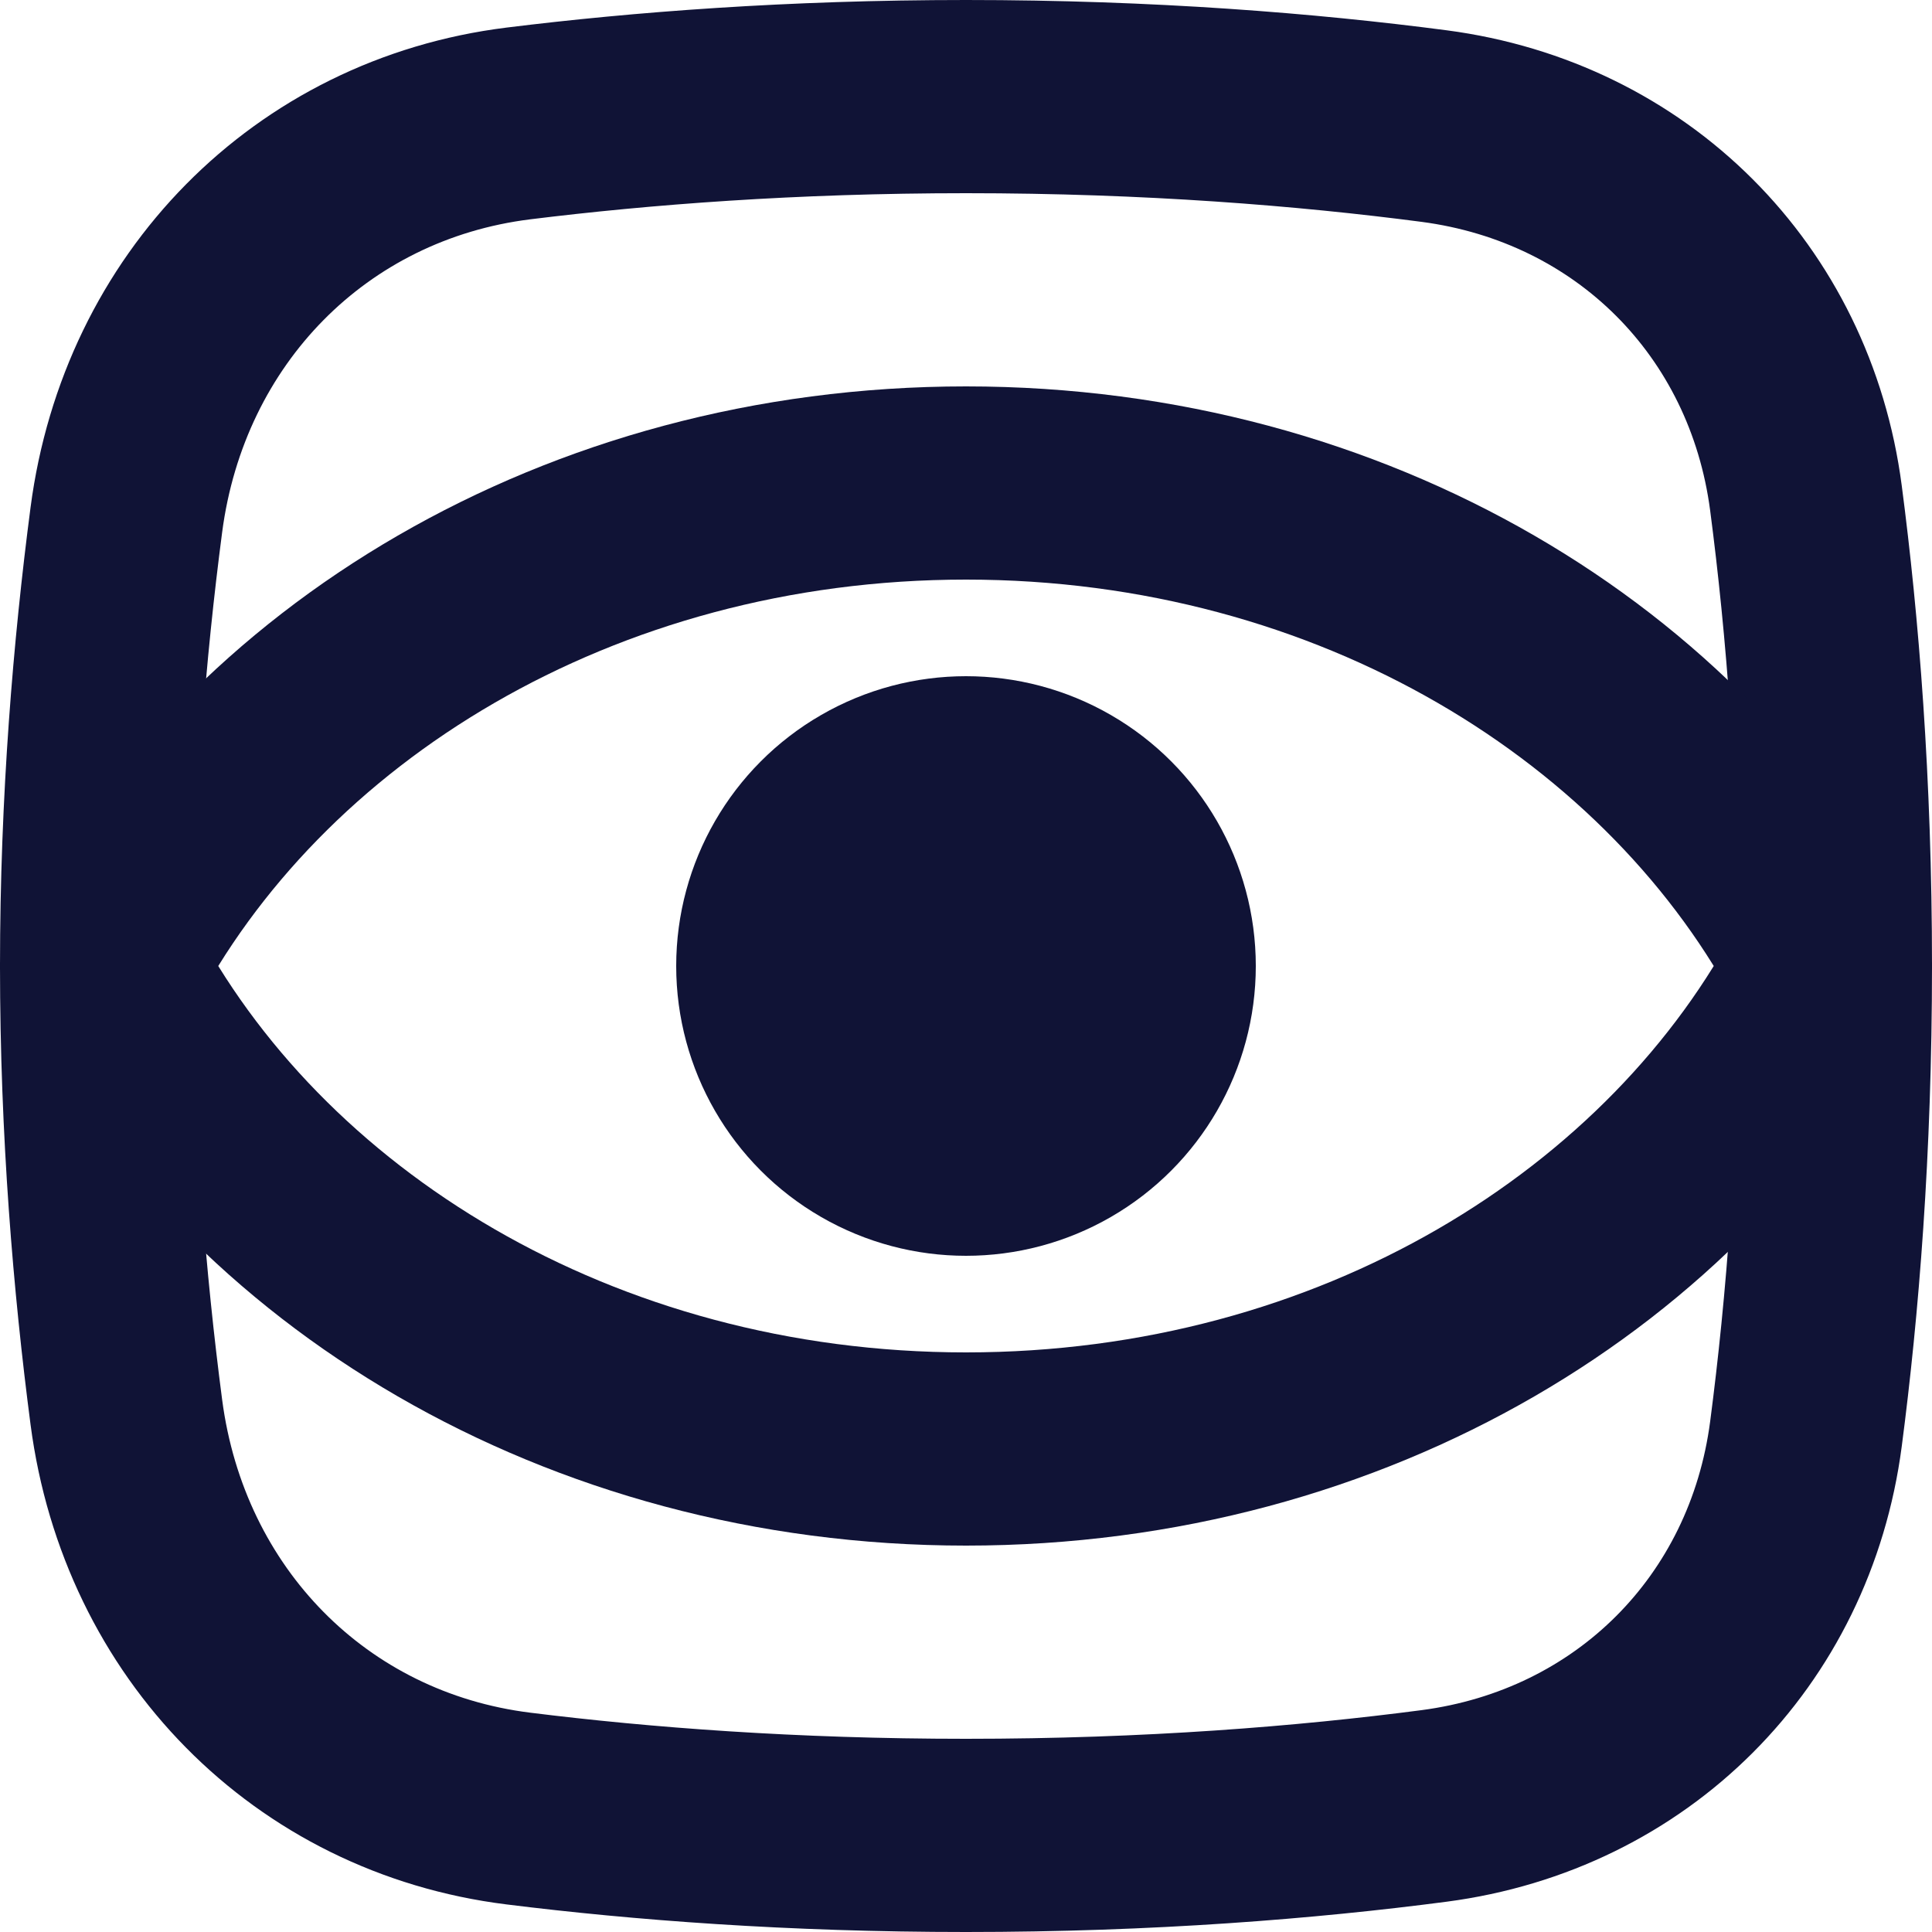 <?xml version="1.0" encoding="UTF-8"?>
<svg width="20px" height="20px" viewBox="0 0 20 20" version="1.1" xmlns="http://www.w3.org/2000/svg" xmlns:xlink="http://www.w3.org/1999/xlink">
    <title>video-sent-1</title>
    <g id="video-sent-1" stroke="none" stroke-width="1" fill="none" fill-rule="evenodd">
        <g transform="translate(1, 1)">
            <path d="M0.308,13.619 C0.134,12.29 0,10.71 0,9 C0,7.29 0.134,5.71 0.308,4.381 C0.594,2.197 2.214,0.546 4.366,0.278 C5.642,0.12 7.2,0 9,0 C10.901,0 12.531,0.133 13.845,0.305 C15.893,0.574 17.426,2.107 17.695,4.155 C17.867,5.469 18,7.099 18,9 C18,10.901 17.867,12.531 17.695,13.845 C17.426,15.893 15.893,17.426 13.845,17.695 C12.531,17.867 10.901,18 9,18 C7.2,18 5.642,17.881 4.366,17.722 C2.214,17.454 0.594,15.803 0.308,13.619 Z" id="Path" stroke="#101336" stroke-width="2"></path>
            <path d="M9,14 C4.992,14 1.619,11.905 0.11,9 C1.619,6.095 4.992,4 9,4 C13.012,4 16.381,6.095 17.89,9 C16.381,11.905 13.012,14 9,14 Z" id="Path" stroke="#101336" stroke-width="2"></path>
            <circle id="Oval" fill="#101336" fill-rule="nonzero" cx="9" cy="9" r="3"></circle>
        </g>
    </g>
</svg>